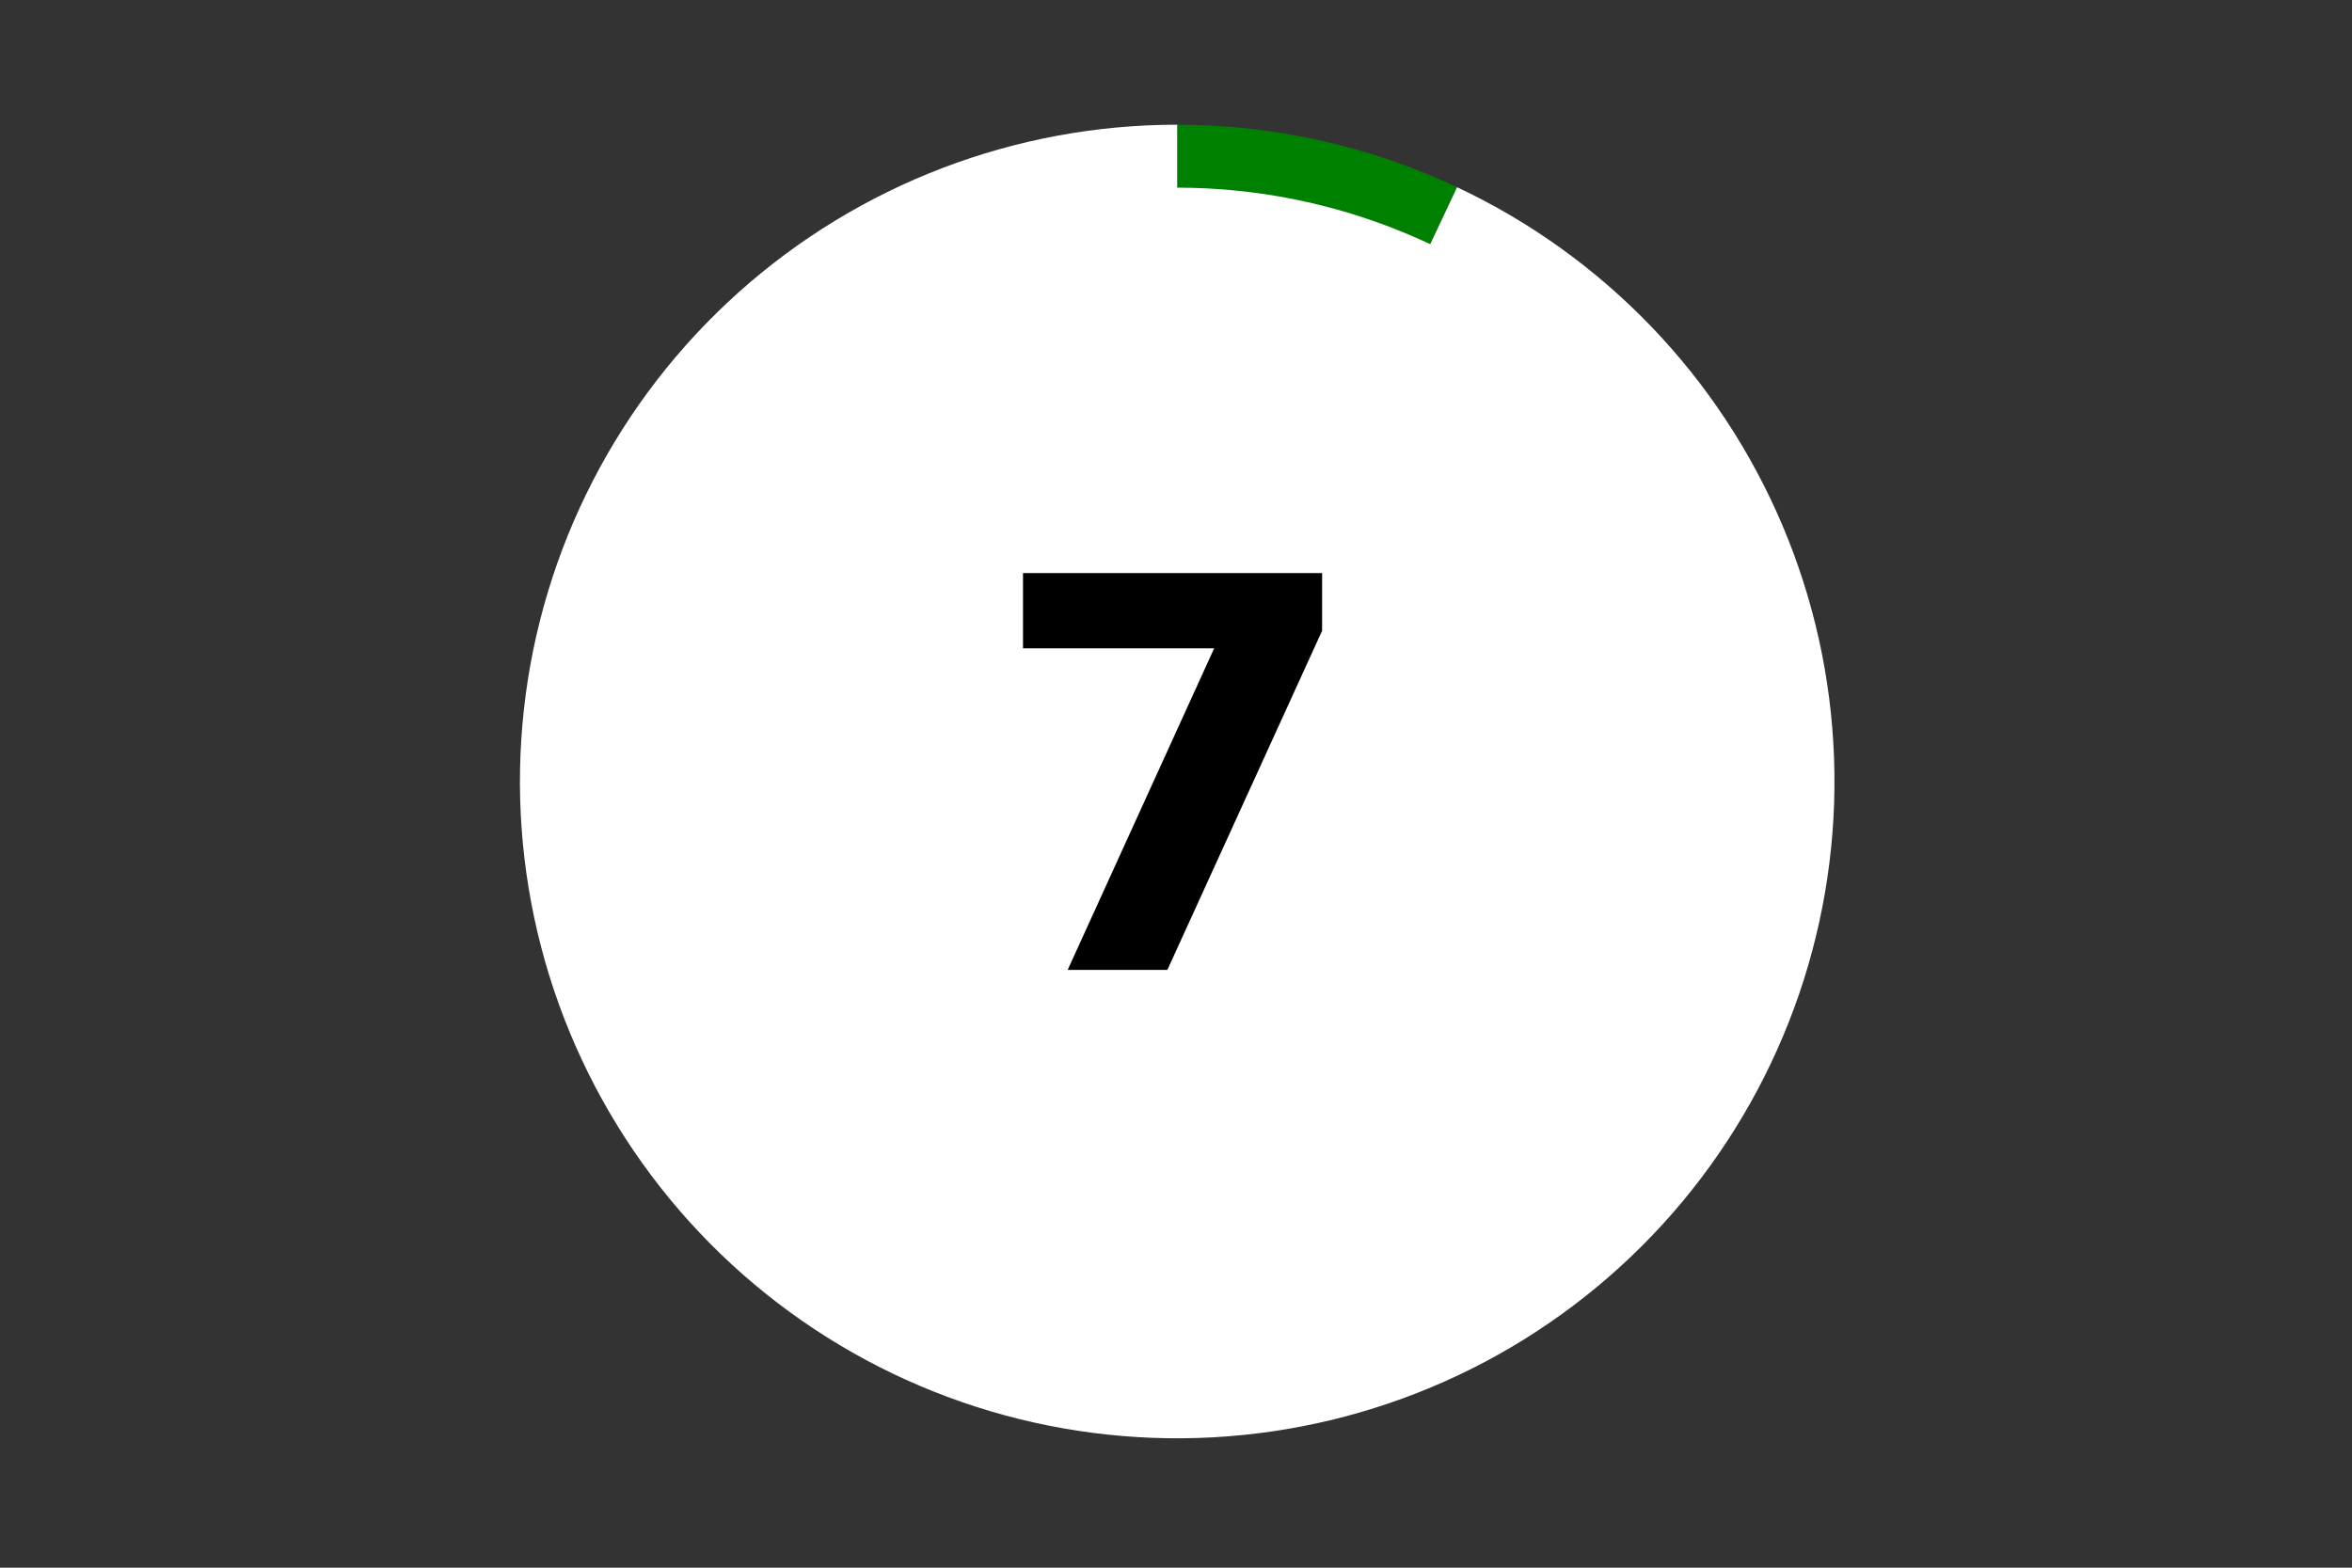 <?xml version="1.0" encoding="utf-8" standalone="no"?>
<!DOCTYPE svg PUBLIC "-//W3C//DTD SVG 1.1//EN"
  "http://www.w3.org/Graphics/SVG/1.1/DTD/svg11.dtd">
<!-- Created with matplotlib (https://matplotlib.org/) -->
<svg height="288pt" version="1.1" viewBox="0 0 432 288" width="432pt" xmlns="http://www.w3.org/2000/svg" xmlns:xlink="http://www.w3.org/1999/xlink">
 <rect x="0" y="0" width="432" height="288" fill="#333333" stroke="none"/>
 <defs>
  <style type="text/css">*{stroke-linecap:butt;stroke-linejoin:round;}</style>
 </defs>
 <g id="figure_1">
  <g id="patch_1">
   <path d="M 0 288 
L 432 288 
L 432 0 
L 0 0 
z
" style="fill:none;"/>
  </g>
  <g id="axes_1">
   <g id="patch_2">
    <path d="M 267.623 34.393 
C 259.608 30.623 251.201 27.746 242.556 25.815 
C 233.911 23.884 225.08 22.909 216.221 22.909 
L 216.221 143.569 
L 267.623 34.393 
z
" style="fill:#008000;"/>
   </g>
   <g id="patch_3">
    <path d="M 216.221 22.909 
C 201.484 22.909 186.871 25.606 173.106 30.867 
C 159.34 36.127 146.654 43.863 135.677 53.69 
C 124.699 63.518 115.614 75.271 108.872 88.369 
C 102.13 101.467 97.844 115.688 96.227 130.329 
C 94.61 144.969 95.688 159.783 99.41 174.035 
C 103.131 188.287 109.431 201.739 118 213.723 
C 126.568 225.707 137.26 236.022 149.546 244.157 
C 161.831 252.292 175.504 258.111 189.886 261.324 
C 204.269 264.537 219.119 265.091 233.701 262.958 
C 248.283 260.826 262.351 256.042 275.209 248.845 
C 288.068 241.648 299.499 232.158 308.937 220.846 
C 318.376 209.533 325.662 196.589 330.436 182.653 
C 335.21 168.718 337.39 154.026 336.869 139.306 
C 336.349 124.586 333.135 110.084 327.389 96.521 
C 321.643 82.957 313.459 70.559 303.245 59.941 
C 293.031 49.323 280.958 40.664 267.623 34.393 
L 216.221 143.569 
L 216.221 22.909 
z
" style="fill:#ffffff;"/>
   </g>
   <g id="patch_4">
    <path clip-path="url(#p058a69b8e7)" d="M 216.221 252.164 
C 245.036 252.164 272.674 240.721 293.049 220.357 
C 313.424 199.993 324.872 172.369 324.872 143.569 
C 324.872 114.77 313.424 87.146 293.049 66.782 
C 272.674 46.417 245.036 34.975 216.221 34.975 
C 187.407 34.975 159.768 46.417 139.393 66.782 
C 119.018 87.146 107.57 114.77 107.57 143.569 
C 107.57 172.369 119.018 199.993 139.393 220.357 
C 159.768 240.721 187.407 252.164 216.221 252.164 
z
" style="fill:#ffffff;stroke:#ffffff;stroke-linejoin:miter;"/>
   </g>
   <g id="matplotlib.axis_1">
    <g id="text_1">
     <!-- 7 -->
     <g transform="translate(181.211 178.184)scale(1 -1)">
      <defs>
       <path d="M 6.688 72.906 
L 61.625 72.906 
L 61.625 62.312 
L 33.203 0 
L 14.891 0 
L 41.797 59.078 
L 6.688 59.078 
z
" id="DejaVuSans-Bold-55"/>
      </defs>
      <use xlink:href="#DejaVuSans-Bold-55"/>
     </g>
    </g>
   </g>
   <g id="matplotlib.axis_2"/>
  </g>
 </g>
 <defs>
  <clipPath id="p058a69b8e7">
   <rect height="266.4" width="410.4" x="10.8" y="10.8"/>
  </clipPath>
 </defs>
</svg>
